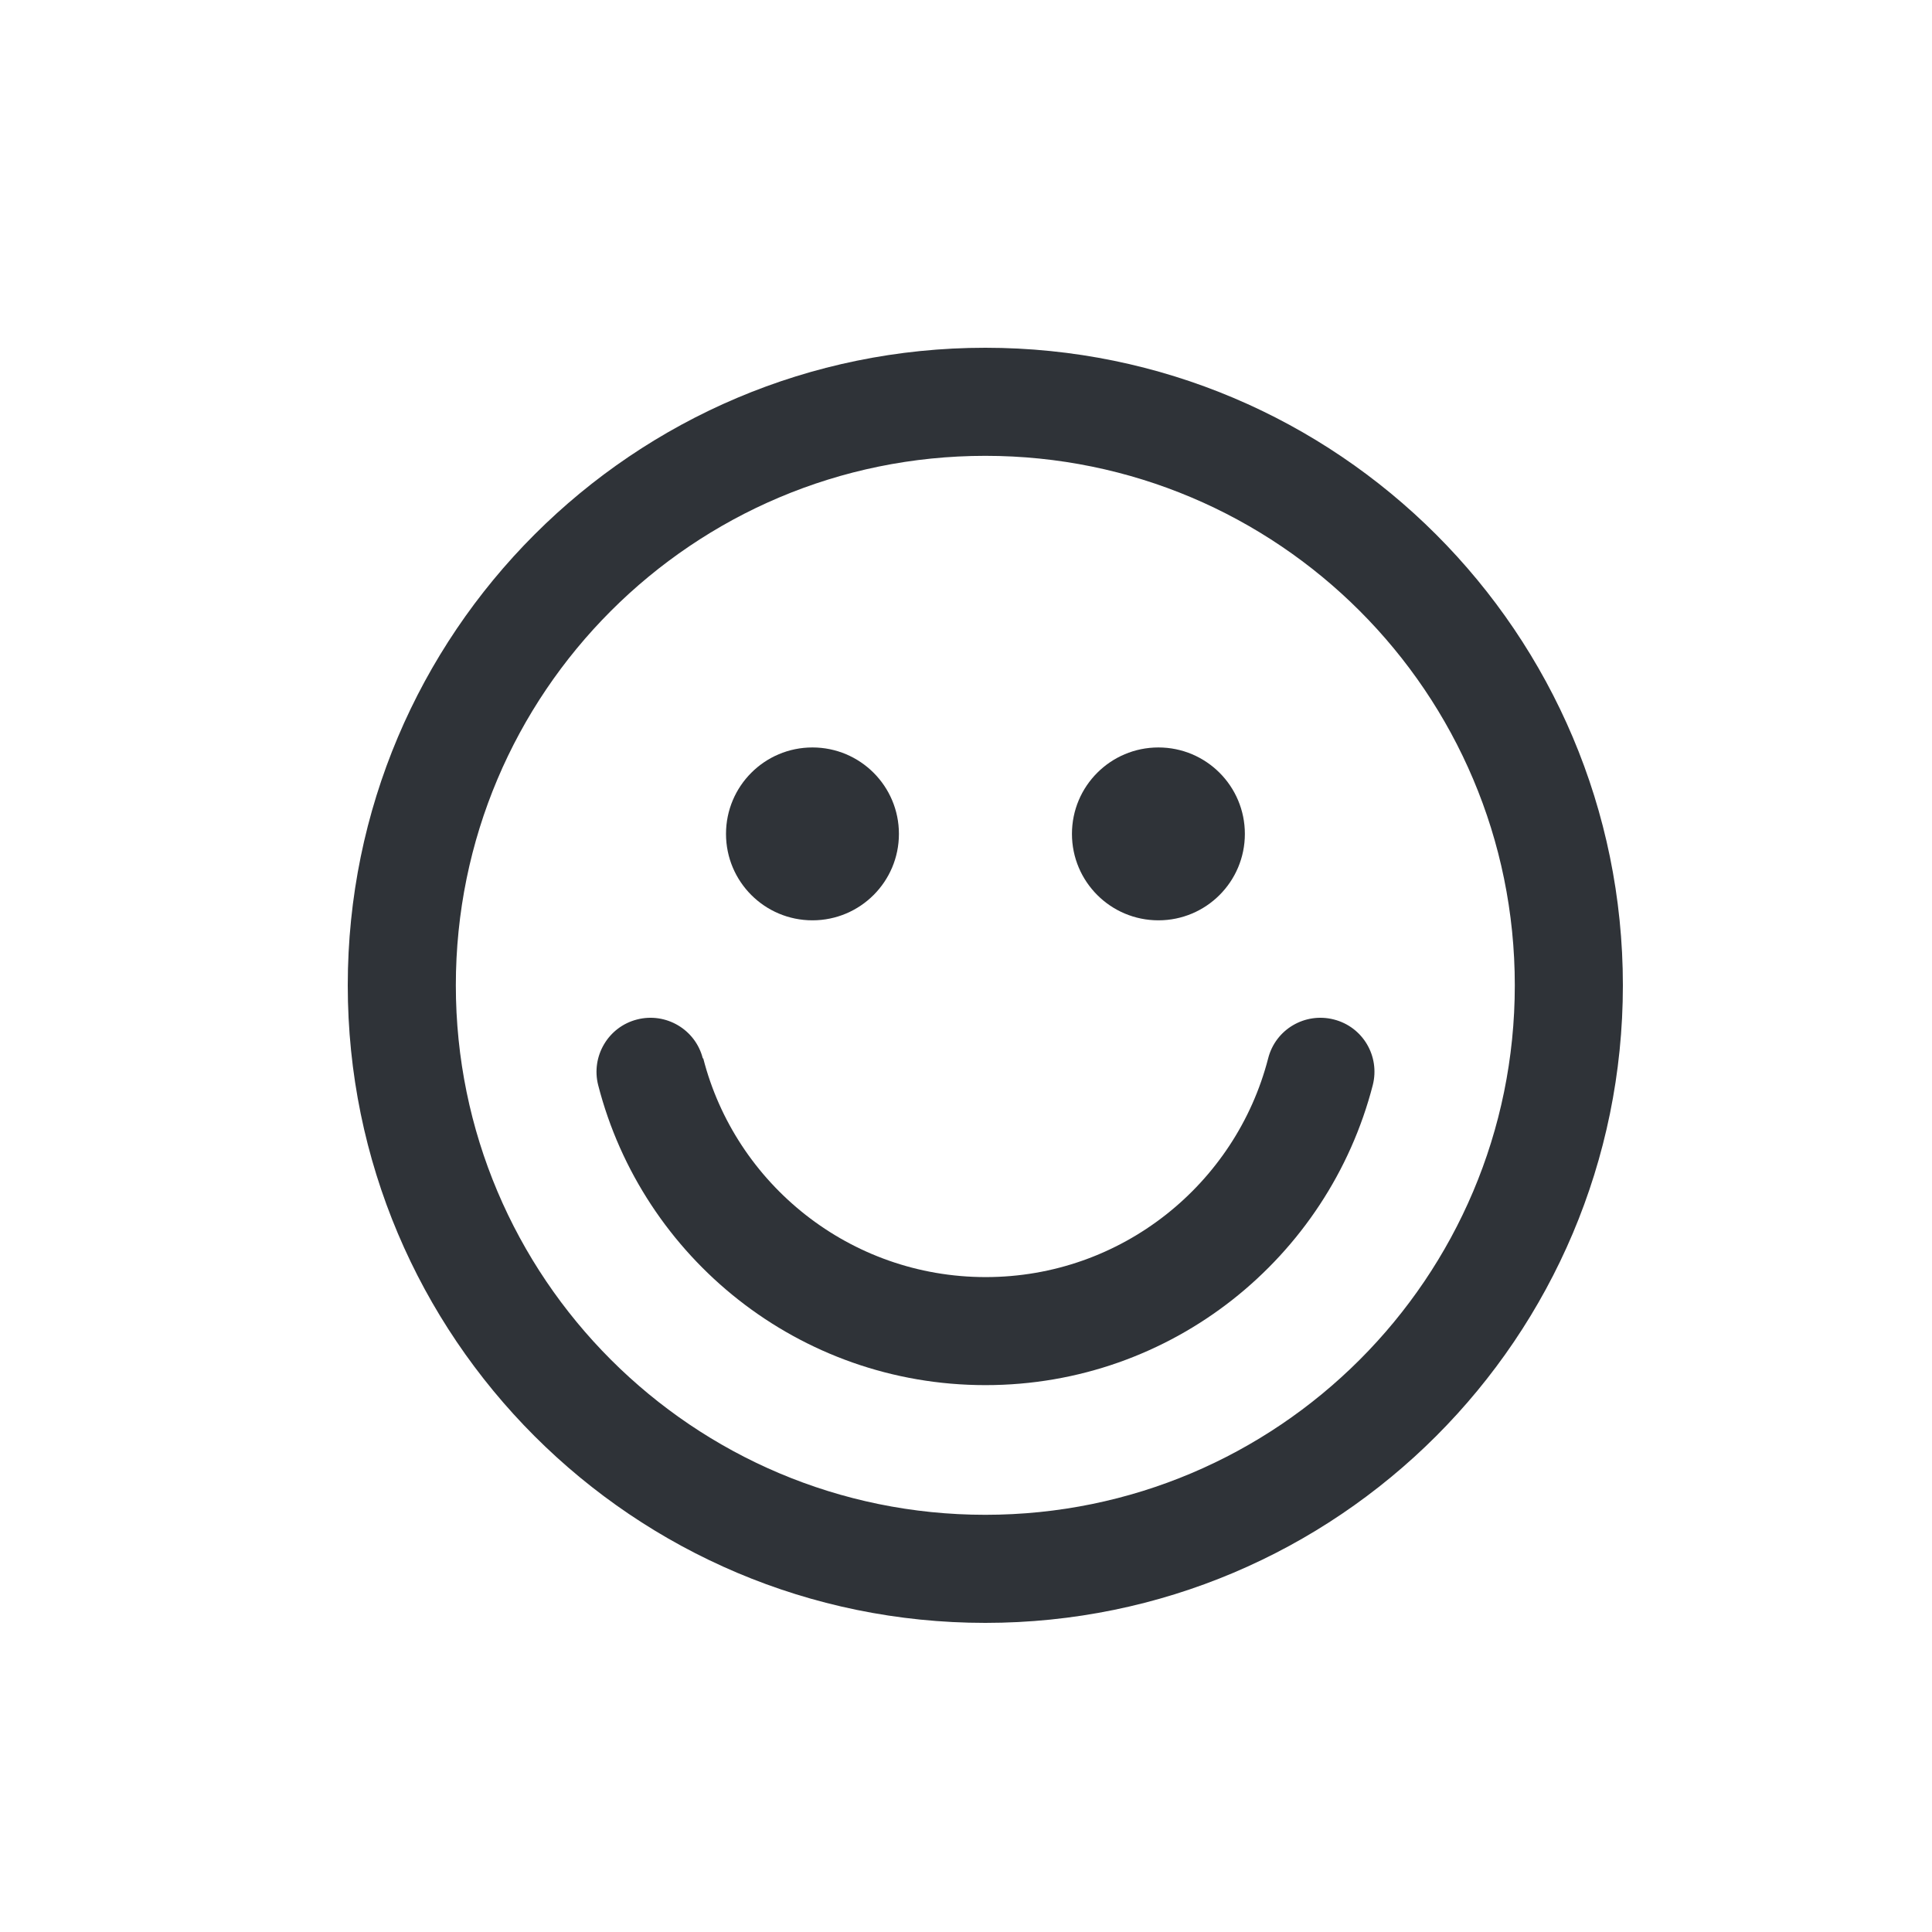 <svg width="50" height="50" viewBox="0 0 50 50" fill="none" xmlns="http://www.w3.org/2000/svg">
<path d="M18.188 27.39C17.998 26.641 17.232 26.193 16.488 26.384C15.739 26.574 15.291 27.34 15.481 28.084C16.628 32.547 20.677 35.847 25.504 35.847C30.331 35.847 34.375 32.547 35.527 28.084C35.718 27.334 35.27 26.574 34.52 26.384C33.771 26.193 33.01 26.641 32.82 27.39C31.981 30.646 29.022 33.051 25.51 33.051C21.997 33.051 19.033 30.646 18.2 27.39H18.188Z" fill="#2F3338"/>
<path d="M18.789 21.581C18.789 22.817 19.79 23.818 21.026 23.818C22.262 23.818 23.264 22.817 23.264 21.581C23.264 20.345 22.262 19.344 21.026 19.344C19.79 19.344 18.789 20.345 18.789 21.581Z" fill="#2F3338"/>
<path d="M29.98 23.818C28.743 23.818 27.742 22.817 27.742 21.581C27.742 20.345 28.743 19.344 29.98 19.344C31.216 19.344 32.217 20.345 32.217 21.581C32.217 22.817 31.216 23.818 29.98 23.818Z" fill="#2F3338"/>
<path d="M25.5 9C16.389 9 9 16.389 9 25.5C9 34.611 16.389 42 25.5 42C34.611 42 42 34.611 42 25.5C42 16.389 34.611 9 25.5 9ZM11.797 25.5C11.797 17.932 17.932 11.797 25.5 11.797C33.068 11.797 39.203 17.932 39.203 25.5C39.203 33.068 33.068 39.203 25.5 39.203C17.932 39.203 11.797 33.068 11.797 25.5Z" fill="#2F3338"/>
</svg>
